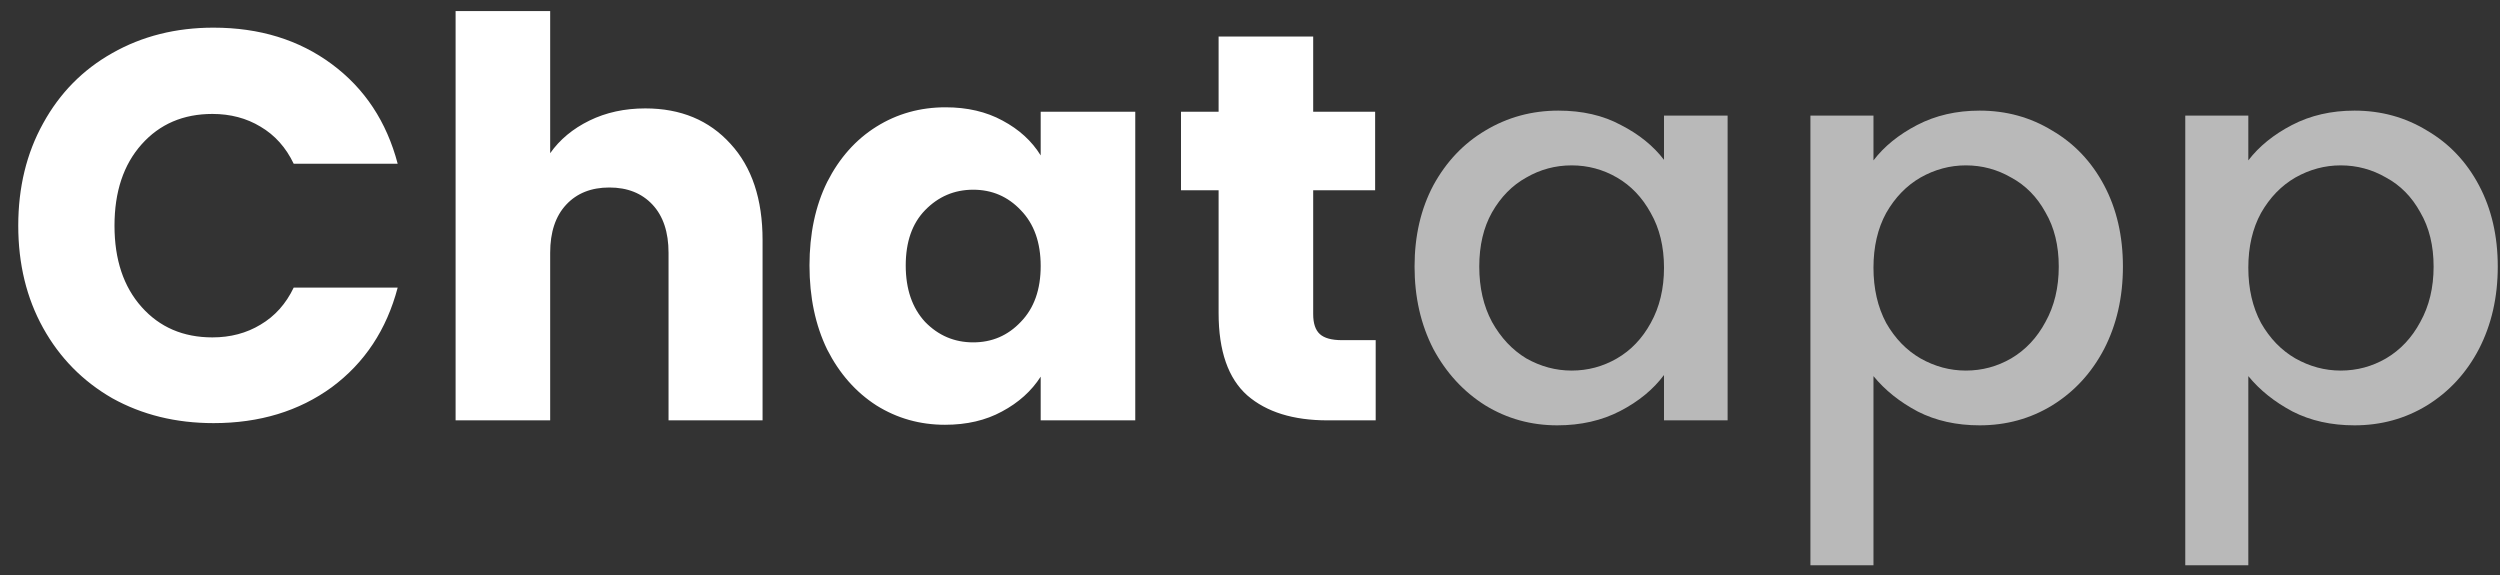 <svg width="113" height="26" viewBox="0 0 113 26" fill="none" xmlns="http://www.w3.org/2000/svg">
<rect x="0" y="0" width="113" height="26" fill="#333333" stroke="none"/>
<path d="M0.825 10.2C0.825 8.467 1.2 6.925 1.95 5.575C2.7 4.208 3.742 3.15 5.075 2.4C6.425 1.633 7.95 1.25 9.65 1.25C11.733 1.25 13.517 1.8 15 2.9C16.483 4 17.475 5.5 17.975 7.4H13.275C12.925 6.667 12.425 6.108 11.775 5.725C11.142 5.342 10.417 5.15 9.6 5.15C8.283 5.15 7.217 5.608 6.4 6.525C5.583 7.442 5.175 8.667 5.175 10.2C5.175 11.733 5.583 12.958 6.4 13.875C7.217 14.792 8.283 15.25 9.6 15.25C10.417 15.25 11.142 15.058 11.775 14.675C12.425 14.292 12.925 13.733 13.275 13H17.975C17.475 14.9 16.483 16.4 15 17.5C13.517 18.583 11.733 19.125 9.65 19.125C7.95 19.125 6.425 18.75 5.075 18C3.742 17.233 2.7 16.175 1.95 14.825C1.2 13.475 0.825 11.933 0.825 10.2ZM29.168 4.9C30.768 4.9 32.051 5.433 33.018 6.5C33.985 7.55 34.468 9 34.468 10.85V19H30.218V11.425C30.218 10.492 29.976 9.767 29.493 9.25C29.01 8.733 28.36 8.475 27.543 8.475C26.726 8.475 26.076 8.733 25.593 9.25C25.11 9.767 24.868 10.492 24.868 11.425V19H20.593V0.5H24.868V6.925C25.301 6.308 25.893 5.817 26.643 5.45C27.393 5.083 28.235 4.9 29.168 4.9ZM36.589 12C36.589 10.567 36.855 9.308 37.389 8.225C37.939 7.142 38.68 6.308 39.614 5.725C40.547 5.142 41.589 4.85 42.739 4.85C43.722 4.85 44.58 5.05 45.314 5.45C46.064 5.85 46.639 6.375 47.039 7.025V5.05H51.314V19H47.039V17.025C46.622 17.675 46.039 18.2 45.289 18.6C44.555 19 43.697 19.2 42.714 19.2C41.58 19.2 40.547 18.908 39.614 18.325C38.68 17.725 37.939 16.883 37.389 15.8C36.855 14.7 36.589 13.433 36.589 12ZM47.039 12.025C47.039 10.958 46.739 10.117 46.139 9.5C45.555 8.883 44.839 8.575 43.989 8.575C43.139 8.575 42.414 8.883 41.814 9.5C41.23 10.1 40.939 10.933 40.939 12C40.939 13.067 41.23 13.917 41.814 14.55C42.414 15.167 43.139 15.475 43.989 15.475C44.839 15.475 45.555 15.167 46.139 14.55C46.739 13.933 47.039 13.092 47.039 12.025ZM62.181 15.375V19H60.006C58.456 19 57.248 18.625 56.381 17.875C55.515 17.108 55.081 15.867 55.081 14.15V8.6H53.381V5.05H55.081V1.65H59.356V5.05H62.156V8.6H59.356V14.2C59.356 14.617 59.456 14.917 59.656 15.1C59.856 15.283 60.19 15.375 60.656 15.375H62.181Z" fill="white"/>
<path d="M63.938 12.05C63.938 10.667 64.221 9.442 64.788 8.375C65.371 7.308 66.154 6.483 67.138 5.9C68.138 5.3 69.238 5 70.438 5C71.521 5 72.463 5.217 73.263 5.65C74.079 6.067 74.729 6.592 75.213 7.225V5.225H78.088V19H75.213V16.95C74.729 17.6 74.071 18.142 73.238 18.575C72.404 19.008 71.454 19.225 70.388 19.225C69.204 19.225 68.121 18.925 67.138 18.325C66.154 17.708 65.371 16.858 64.788 15.775C64.221 14.675 63.938 13.433 63.938 12.05ZM75.213 12.1C75.213 11.15 75.013 10.325 74.613 9.625C74.229 8.925 73.721 8.392 73.088 8.025C72.454 7.658 71.771 7.475 71.038 7.475C70.304 7.475 69.621 7.658 68.988 8.025C68.354 8.375 67.838 8.9 67.438 9.6C67.054 10.283 66.863 11.1 66.863 12.05C66.863 13 67.054 13.833 67.438 14.55C67.838 15.267 68.354 15.817 68.988 16.2C69.638 16.567 70.321 16.75 71.038 16.75C71.771 16.75 72.454 16.567 73.088 16.2C73.721 15.833 74.229 15.3 74.613 14.6C75.013 13.883 75.213 13.05 75.213 12.1ZM84.681 7.25C85.164 6.617 85.823 6.083 86.656 5.65C87.489 5.217 88.431 5 89.481 5C90.681 5 91.773 5.3 92.756 5.9C93.756 6.483 94.539 7.308 95.106 8.375C95.673 9.442 95.956 10.667 95.956 12.05C95.956 13.433 95.673 14.675 95.106 15.775C94.539 16.858 93.756 17.708 92.756 18.325C91.773 18.925 90.681 19.225 89.481 19.225C88.431 19.225 87.498 19.017 86.681 18.6C85.864 18.167 85.198 17.633 84.681 17V25.55H81.831V5.225H84.681V7.25ZM93.056 12.05C93.056 11.1 92.856 10.283 92.456 9.6C92.073 8.9 91.556 8.375 90.906 8.025C90.273 7.658 89.589 7.475 88.856 7.475C88.139 7.475 87.456 7.658 86.806 8.025C86.173 8.392 85.656 8.925 85.256 9.625C84.873 10.325 84.681 11.15 84.681 12.1C84.681 13.05 84.873 13.883 85.256 14.6C85.656 15.3 86.173 15.833 86.806 16.2C87.456 16.567 88.139 16.75 88.856 16.75C89.589 16.75 90.273 16.567 90.906 16.2C91.556 15.817 92.073 15.267 92.456 14.55C92.856 13.833 93.056 13 93.056 12.05ZM101.624 7.25C102.108 6.617 102.766 6.083 103.599 5.65C104.433 5.217 105.374 5 106.424 5C107.624 5 108.716 5.3 109.699 5.9C110.699 6.483 111.483 7.308 112.049 8.375C112.616 9.442 112.899 10.667 112.899 12.05C112.899 13.433 112.616 14.675 112.049 15.775C111.483 16.858 110.699 17.708 109.699 18.325C108.716 18.925 107.624 19.225 106.424 19.225C105.374 19.225 104.441 19.017 103.624 18.6C102.808 18.167 102.141 17.633 101.624 17V25.55H98.774V5.225H101.624V7.25ZM109.999 12.05C109.999 11.1 109.799 10.283 109.399 9.6C109.016 8.9 108.499 8.375 107.849 8.025C107.216 7.658 106.533 7.475 105.799 7.475C105.083 7.475 104.399 7.658 103.749 8.025C103.116 8.392 102.599 8.925 102.199 9.625C101.816 10.325 101.624 11.15 101.624 12.1C101.624 13.05 101.816 13.883 102.199 14.6C102.599 15.3 103.116 15.833 103.749 16.2C104.399 16.567 105.083 16.75 105.799 16.75C106.533 16.75 107.216 16.567 107.849 16.2C108.499 15.817 109.016 15.267 109.399 14.55C109.799 13.833 109.999 13 109.999 12.05Z" fill="white" fill-opacity="0.66"/>
</svg>
